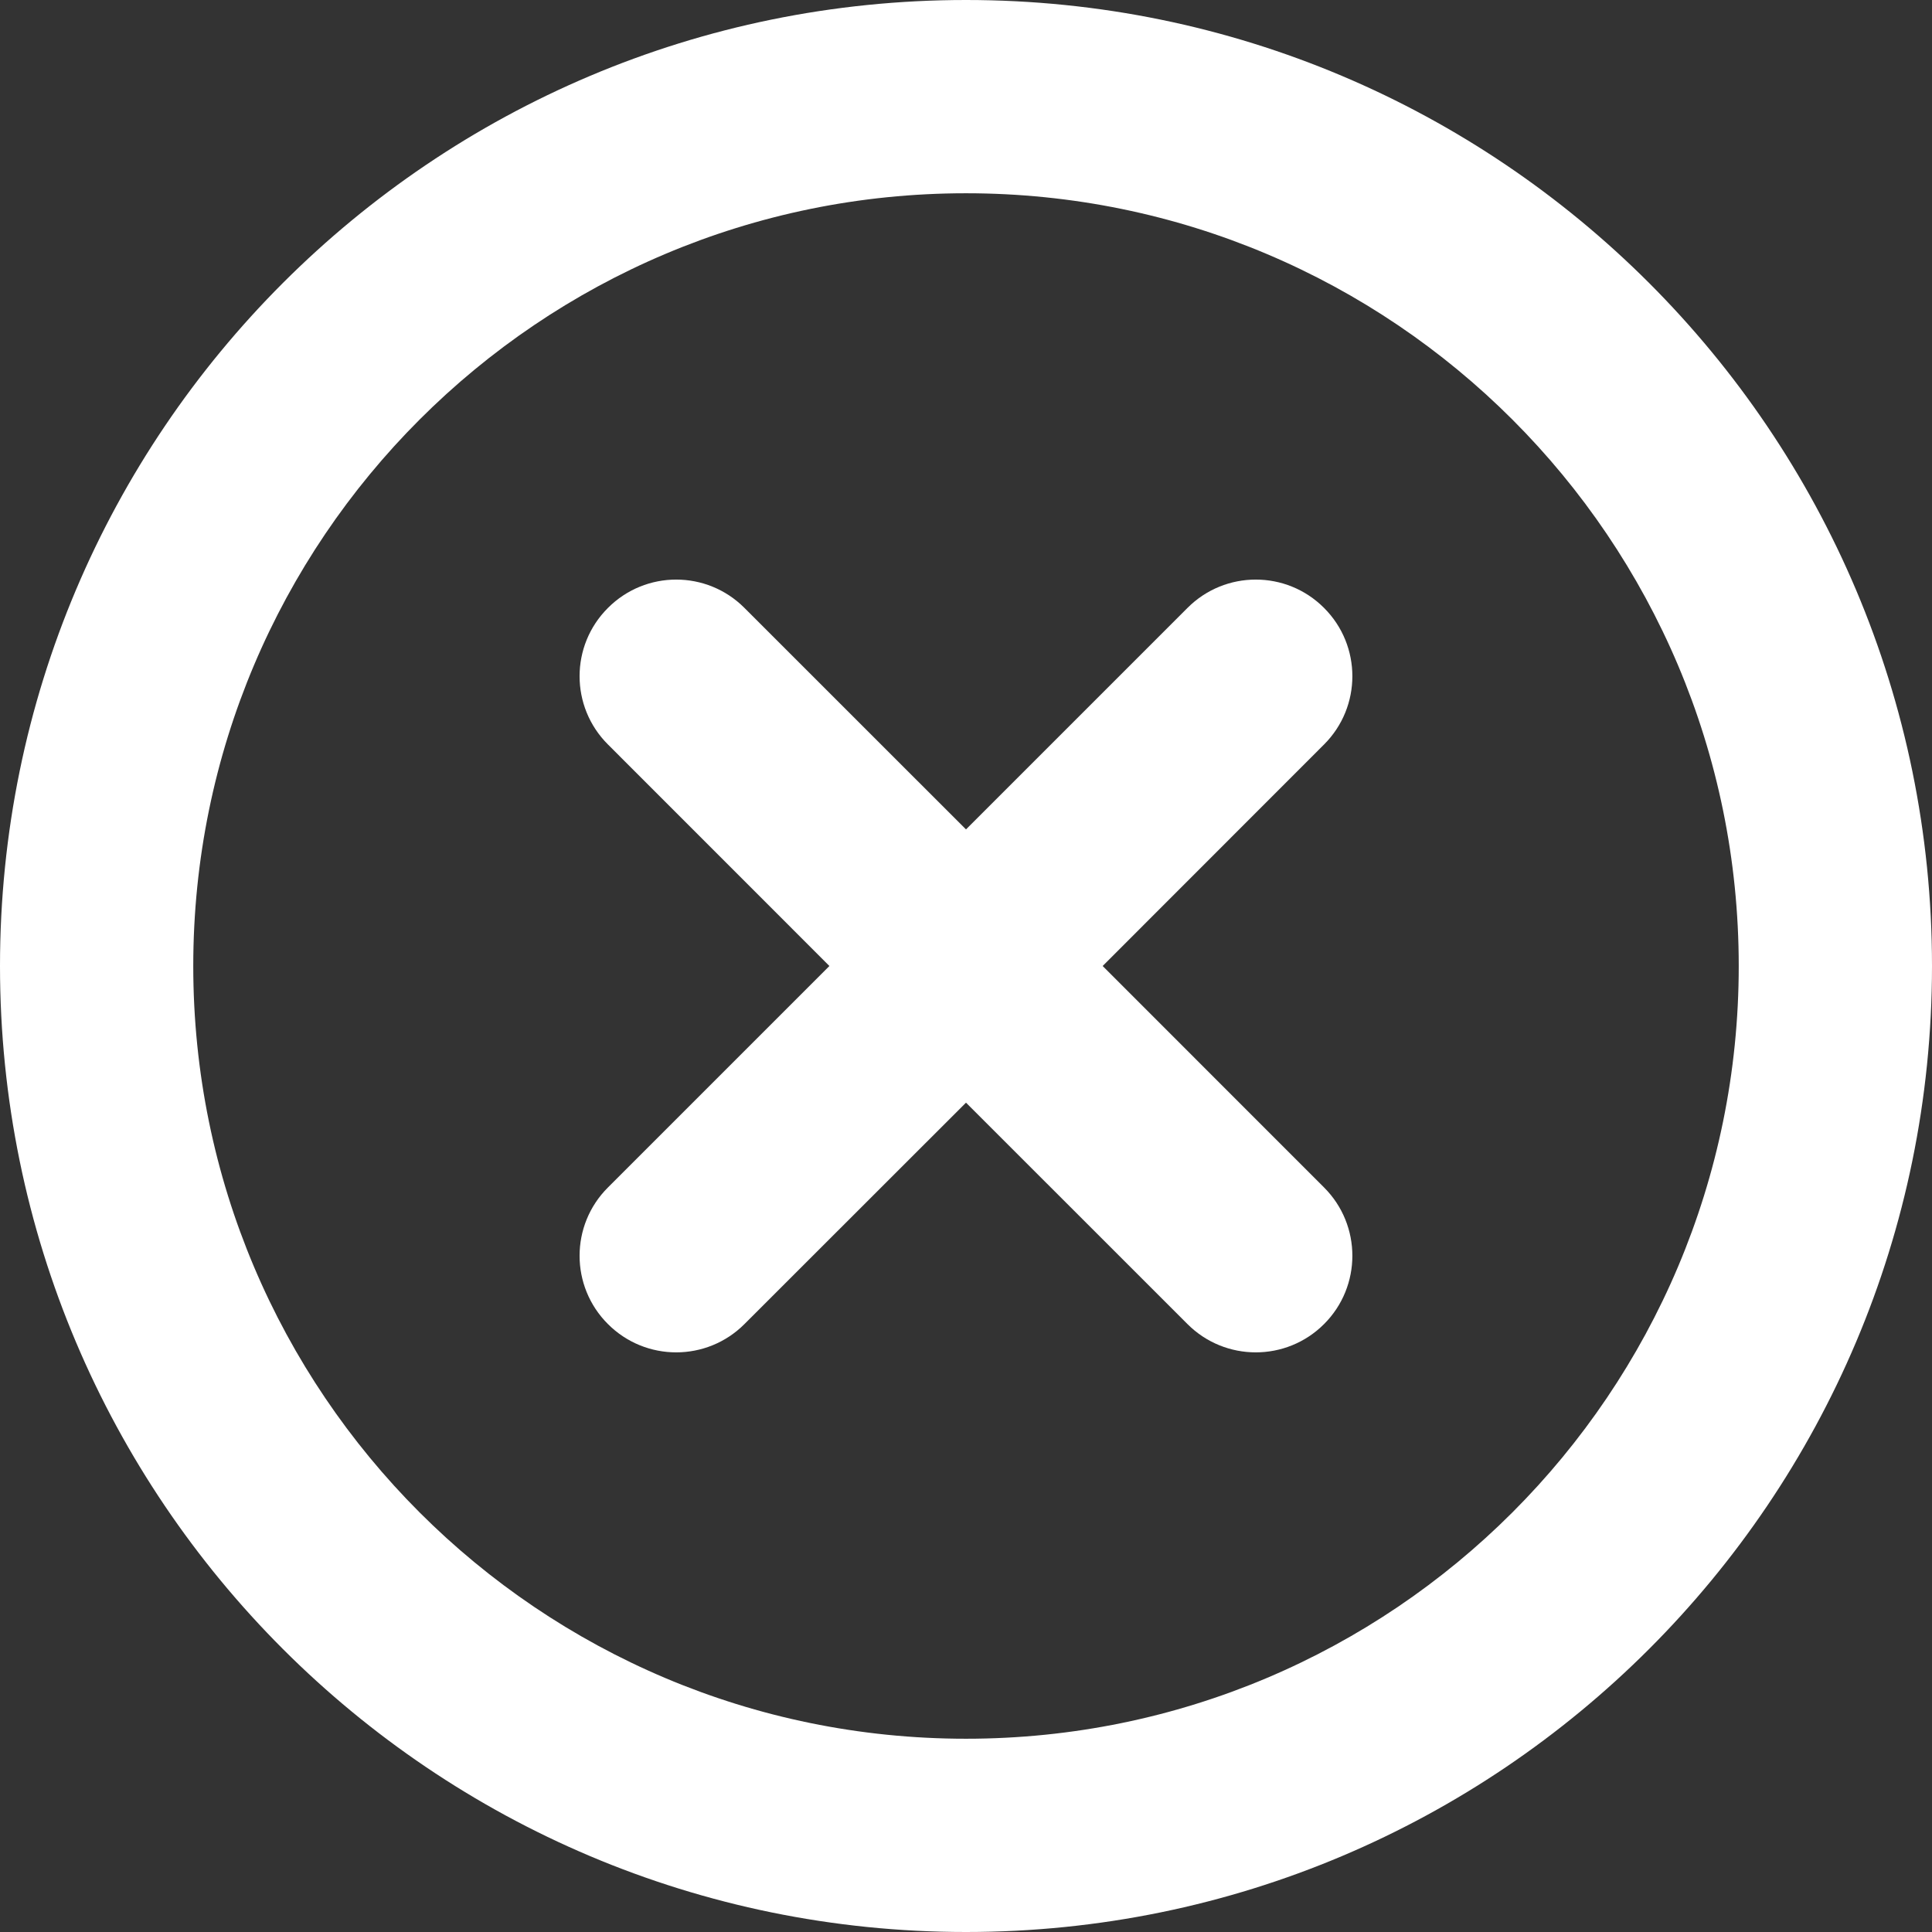 <svg width="30" height="30" viewBox="0 0 30 30" fill="none" xmlns="http://www.w3.org/2000/svg">
<rect x="0" y="0" width="30" height="30" fill="#333333" stroke="none"/>
<path d="M11.56 9.44C10.975 8.853 10.025 8.853 9.44 9.44C8.853 10.025 8.853 10.975 9.44 11.56L12.879 15L9.44 18.439C8.853 19.024 8.853 19.975 9.44 20.56C10.025 21.146 10.975 21.146 11.56 20.56L15 17.122L18.439 20.56C19.024 21.146 19.975 21.146 20.56 20.56C21.146 19.975 21.146 19.024 20.56 18.439L17.122 15L20.56 11.56C21.146 10.975 21.146 10.025 20.56 9.44C19.975 8.853 19.024 8.853 18.439 9.44L15 12.879L11.56 9.44Z" fill="white"/>
<path fill-rule="evenodd" clip-rule="evenodd" d="M15 0C6.716 0 0 6.716 0 15C0 23.284 6.716 30 15 30C23.284 30 30 23.284 30 15C30 6.716 23.284 0 15 0ZM3.001 15C3.001 8.373 8.373 3.001 15 3.001C21.627 3.001 26.999 8.373 26.999 15C26.999 21.627 21.627 26.999 15 26.999C8.373 26.999 3.001 21.627 3.001 15Z" fill="white"/>
</svg>

